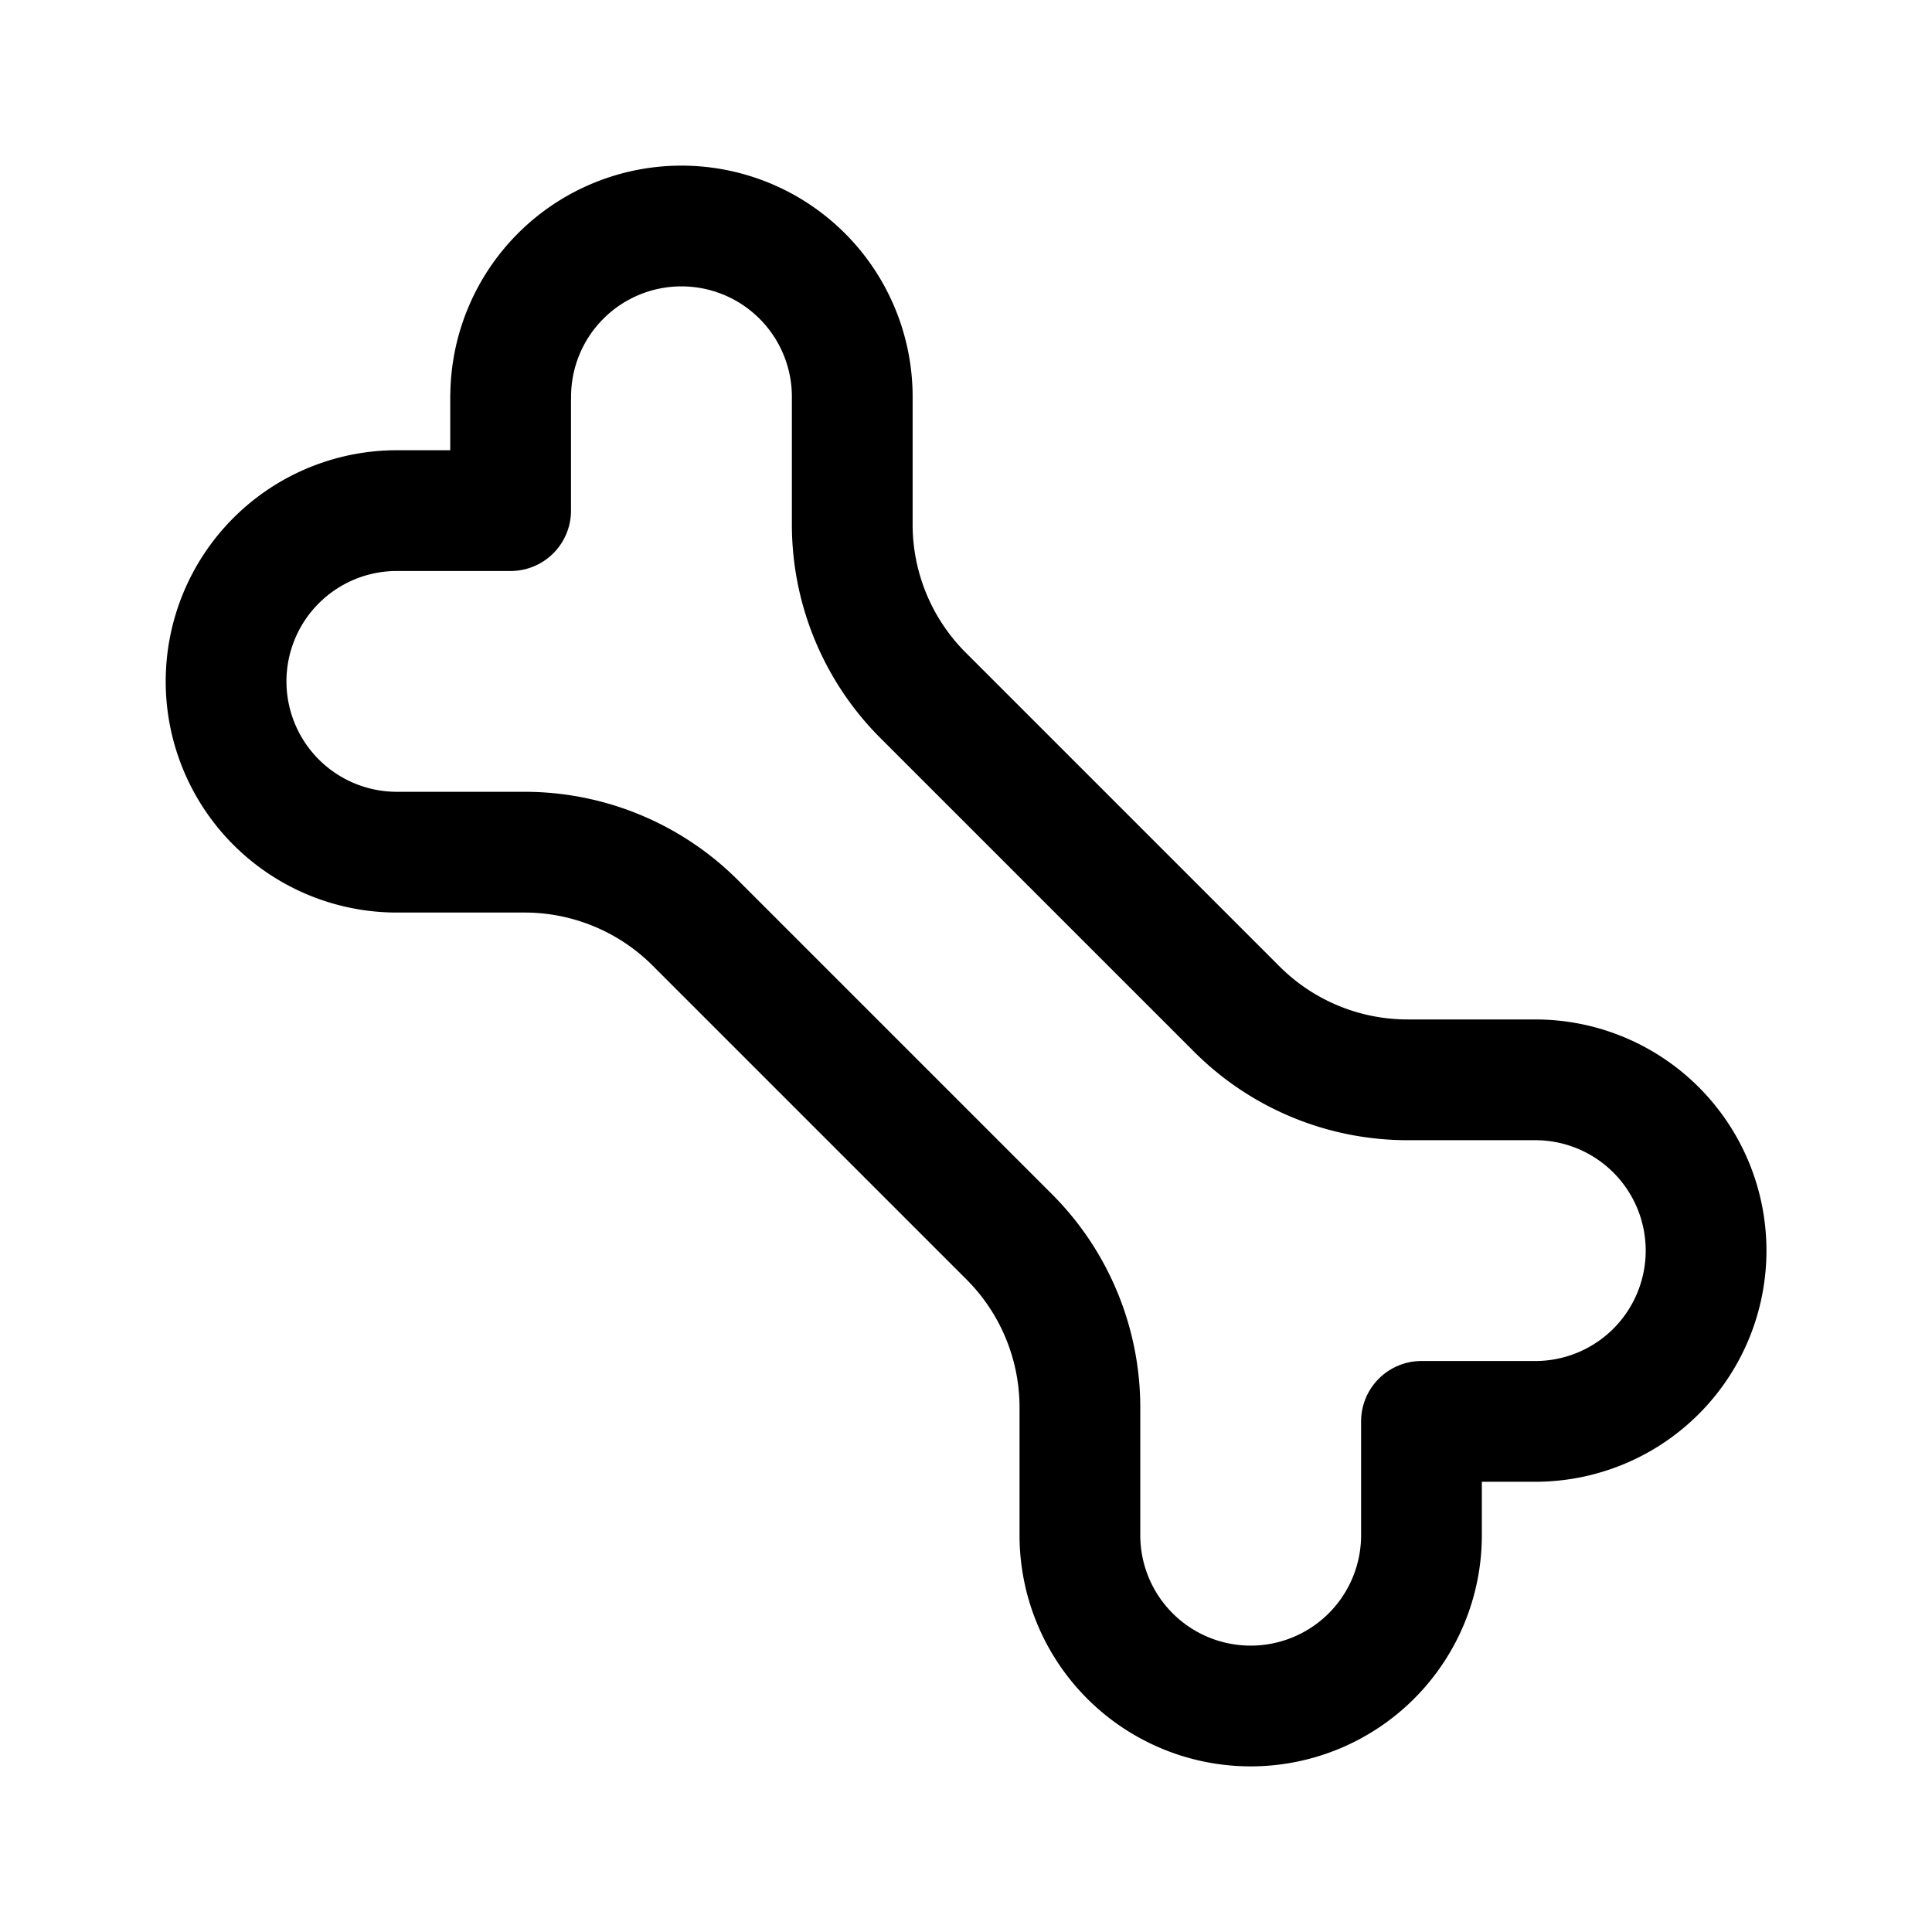 <svg id="bone" xmlns="http://www.w3.org/2000/svg" fill="none" viewBox="0 0 24 24">
    <path stroke="currentColor" stroke-linecap="round" stroke-linejoin="round" stroke-width="1.5"
          d="M6.343 4.929v1.414H4.93a2.121 2.121 0 0 0 0 4.243h1.586a3 3 0 0 1 2.121.878l1.95 1.95 1.95 1.95a3 3 0 0 1 .878 2.121v1.586a2.121 2.121 0 0 0 4.243 0v-1.414h1.414a2.121 2.121 0 1 0 0-4.243h-1.586a3 3 0 0 1-2.121-.878l-1.95-1.95-1.95-1.95a3 3 0 0 1-.878-2.121V4.929a2.121 2.121 0 0 0-4.243 0"/>
</svg>